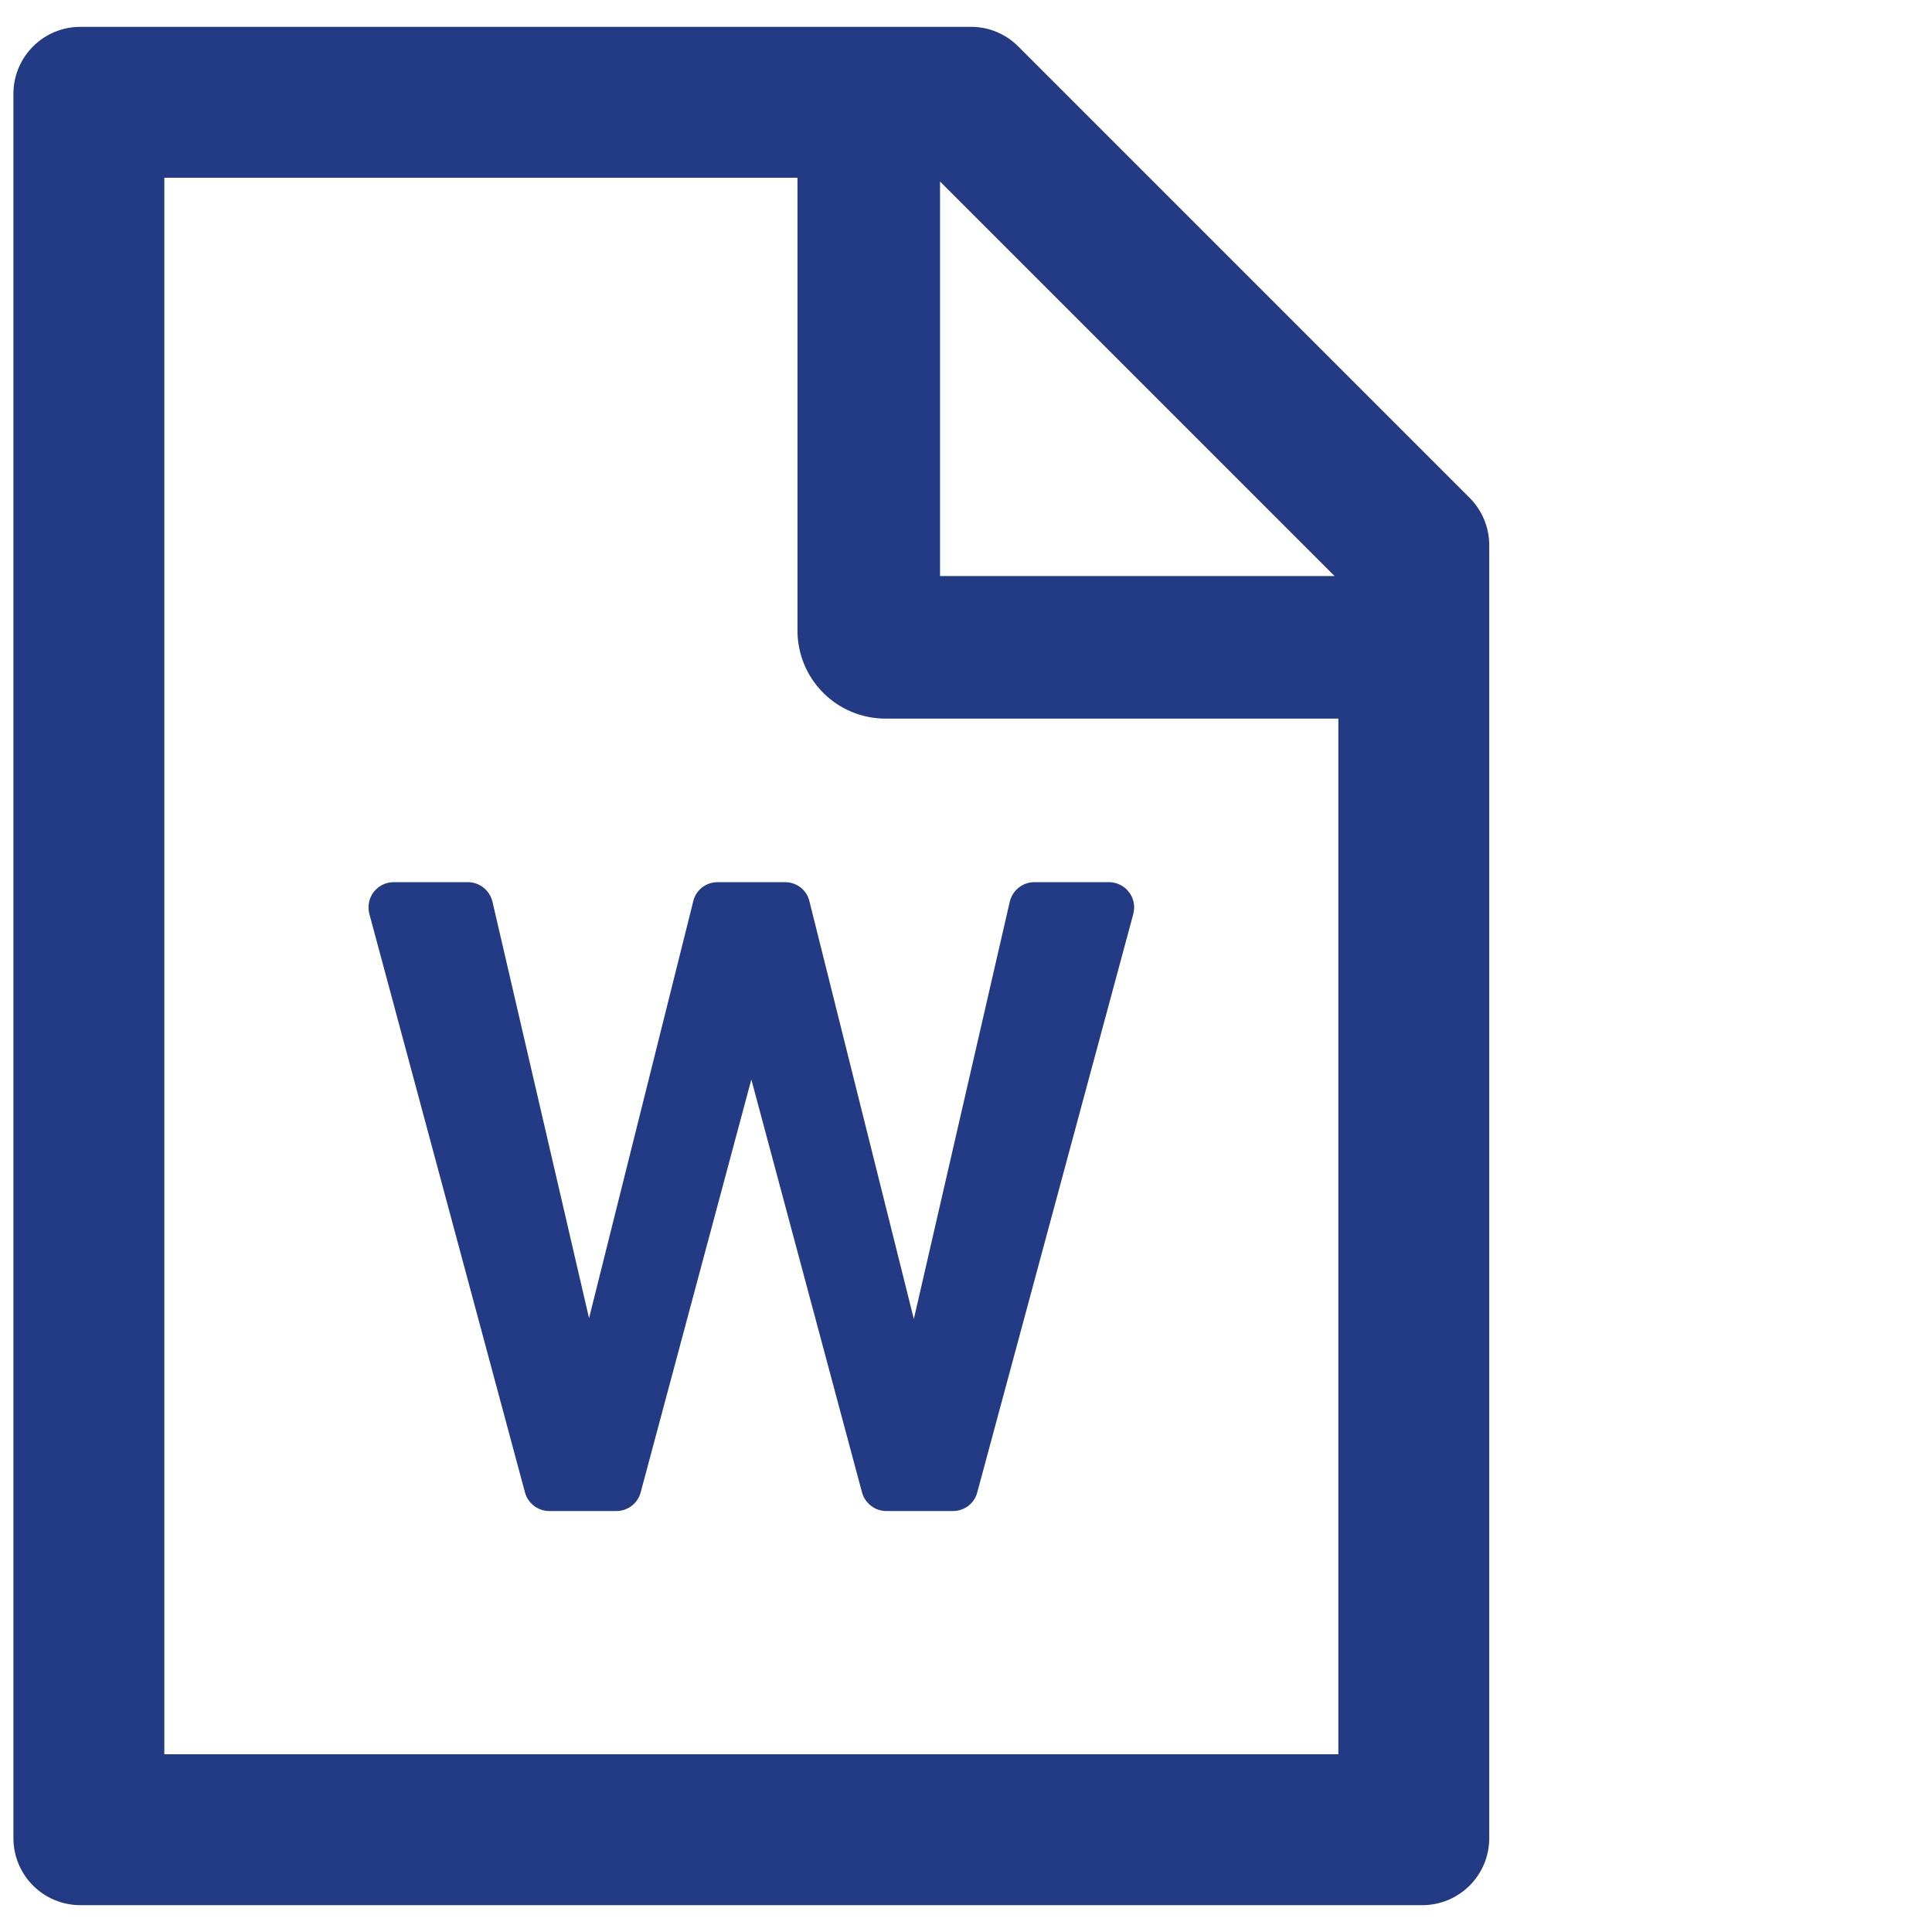 <svg width="20" height="20" viewBox="0 0 18 18" fill="none" xmlns="http://www.w3.org/2000/svg">
<path d="M13.691 4.637L9.488 0.434C9.371 0.316 9.213 0.25 9.047 0.25H0.75C0.404 0.25 0.125 0.529 0.125 0.875V17.125C0.125 17.471 0.404 17.75 0.75 17.75H13.25C13.596 17.75 13.875 17.471 13.875 17.125V5.08C13.875 4.914 13.809 4.754 13.691 4.637ZM12.434 5.367H8.758V1.691L12.434 5.367ZM12.469 16.344H1.531V1.656H7.43V5.875C7.43 6.093 7.516 6.301 7.67 6.455C7.824 6.609 8.032 6.695 8.25 6.695H12.469V16.344ZM7.314 8.219H6.686C6.578 8.219 6.484 8.291 6.459 8.396L5.488 12.281L4.588 8.4C4.562 8.295 4.469 8.219 4.359 8.219H3.668C3.632 8.219 3.597 8.227 3.564 8.243C3.532 8.259 3.504 8.282 3.482 8.31C3.46 8.339 3.445 8.372 3.438 8.407C3.431 8.443 3.432 8.479 3.441 8.514L4.891 13.904C4.918 14.006 5.012 14.078 5.117 14.078H5.742C5.848 14.078 5.941 14.008 5.969 13.904L7 10.057L8.031 13.904C8.059 14.006 8.152 14.078 8.258 14.078H8.879C8.984 14.078 9.078 14.008 9.105 13.904L10.559 8.514C10.568 8.479 10.569 8.443 10.562 8.407C10.555 8.372 10.54 8.339 10.518 8.311C10.496 8.282 10.468 8.259 10.435 8.243C10.403 8.227 10.368 8.219 10.332 8.219H9.637C9.527 8.219 9.434 8.295 9.408 8.4L8.514 12.289L7.541 8.396C7.516 8.291 7.422 8.219 7.314 8.219Z" fill="#233A84"/>
</svg>
